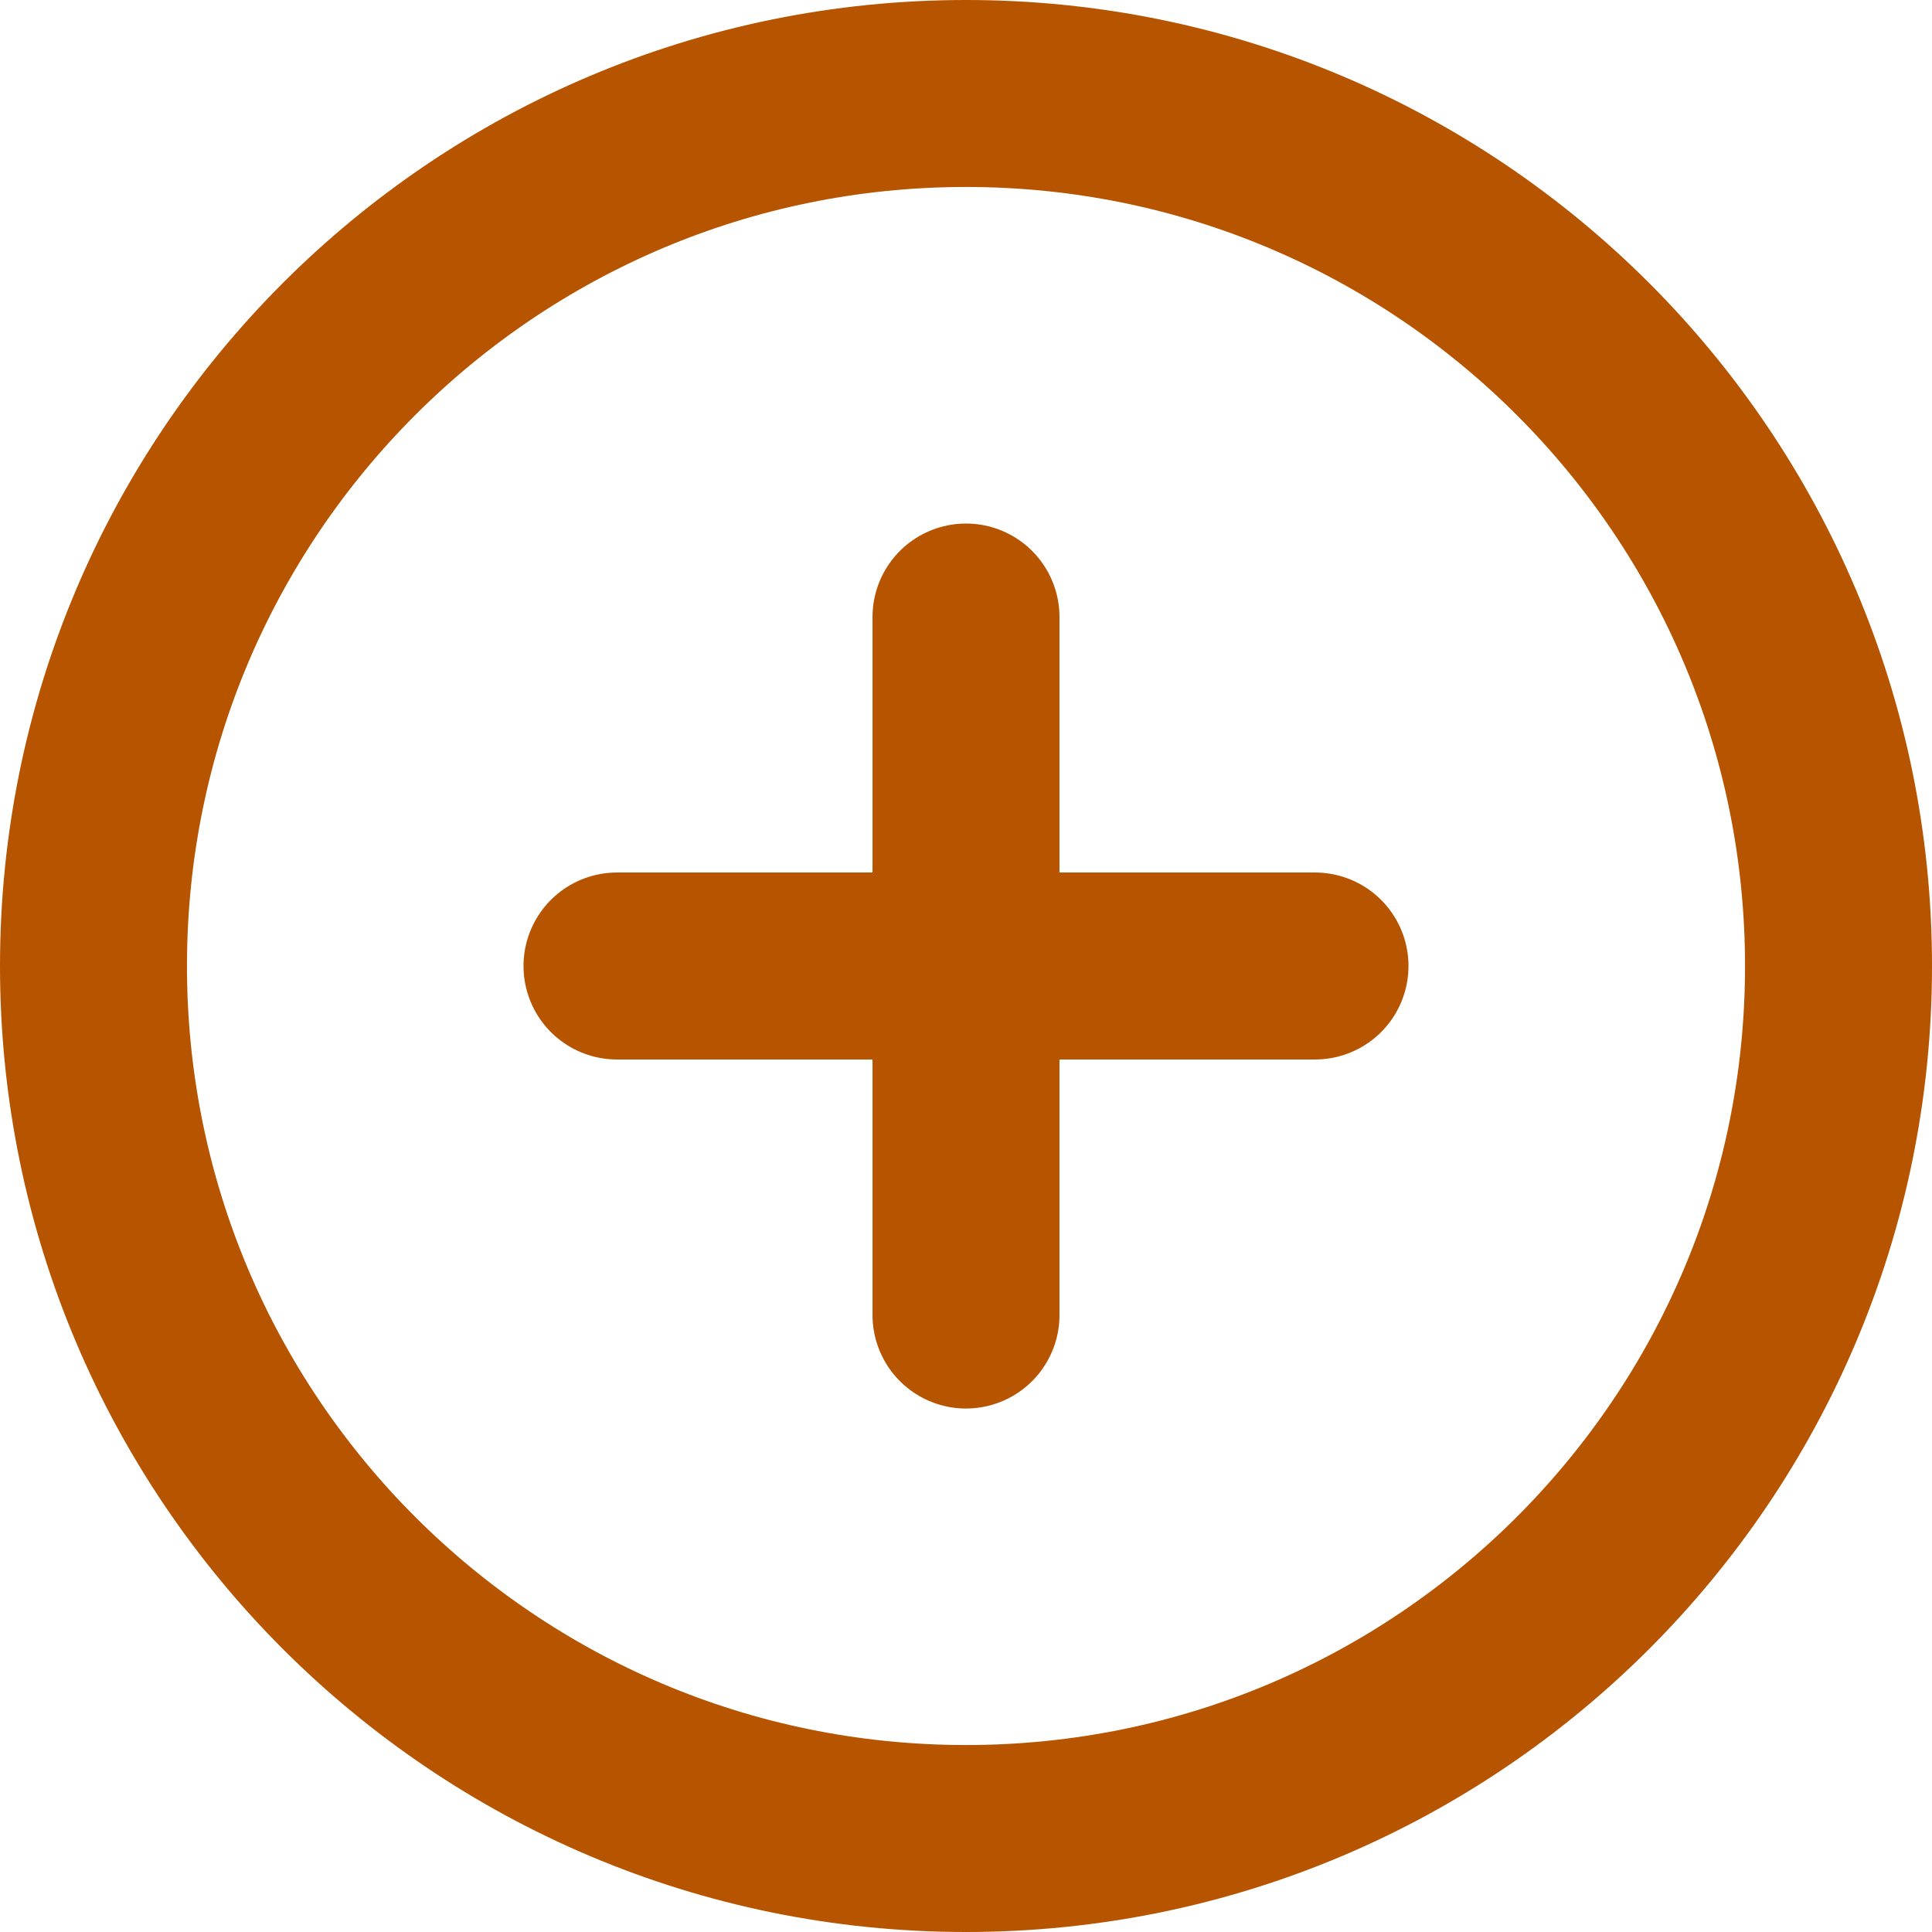 <svg width="62" height="62" viewBox="0 0 62 62" fill="none" xmlns="http://www.w3.org/2000/svg">
<path d="M31 59C46.464 59 59 46.464 59 31C59 15.536 46.464 3 31 3C15.536 3 3 15.536 3 31C3 46.464 15.536 59 31 59Z" stroke="#B75400" stroke-width="6" stroke-linecap="round" stroke-linejoin="round"/>
<path d="M31 19.801V42.201" stroke="#B75400" stroke-width="6" stroke-linecap="round" stroke-linejoin="round"/>
<path d="M19.8 31H42.2" stroke="#B75400" stroke-width="6" stroke-linecap="round" stroke-linejoin="round"/>
</svg>
